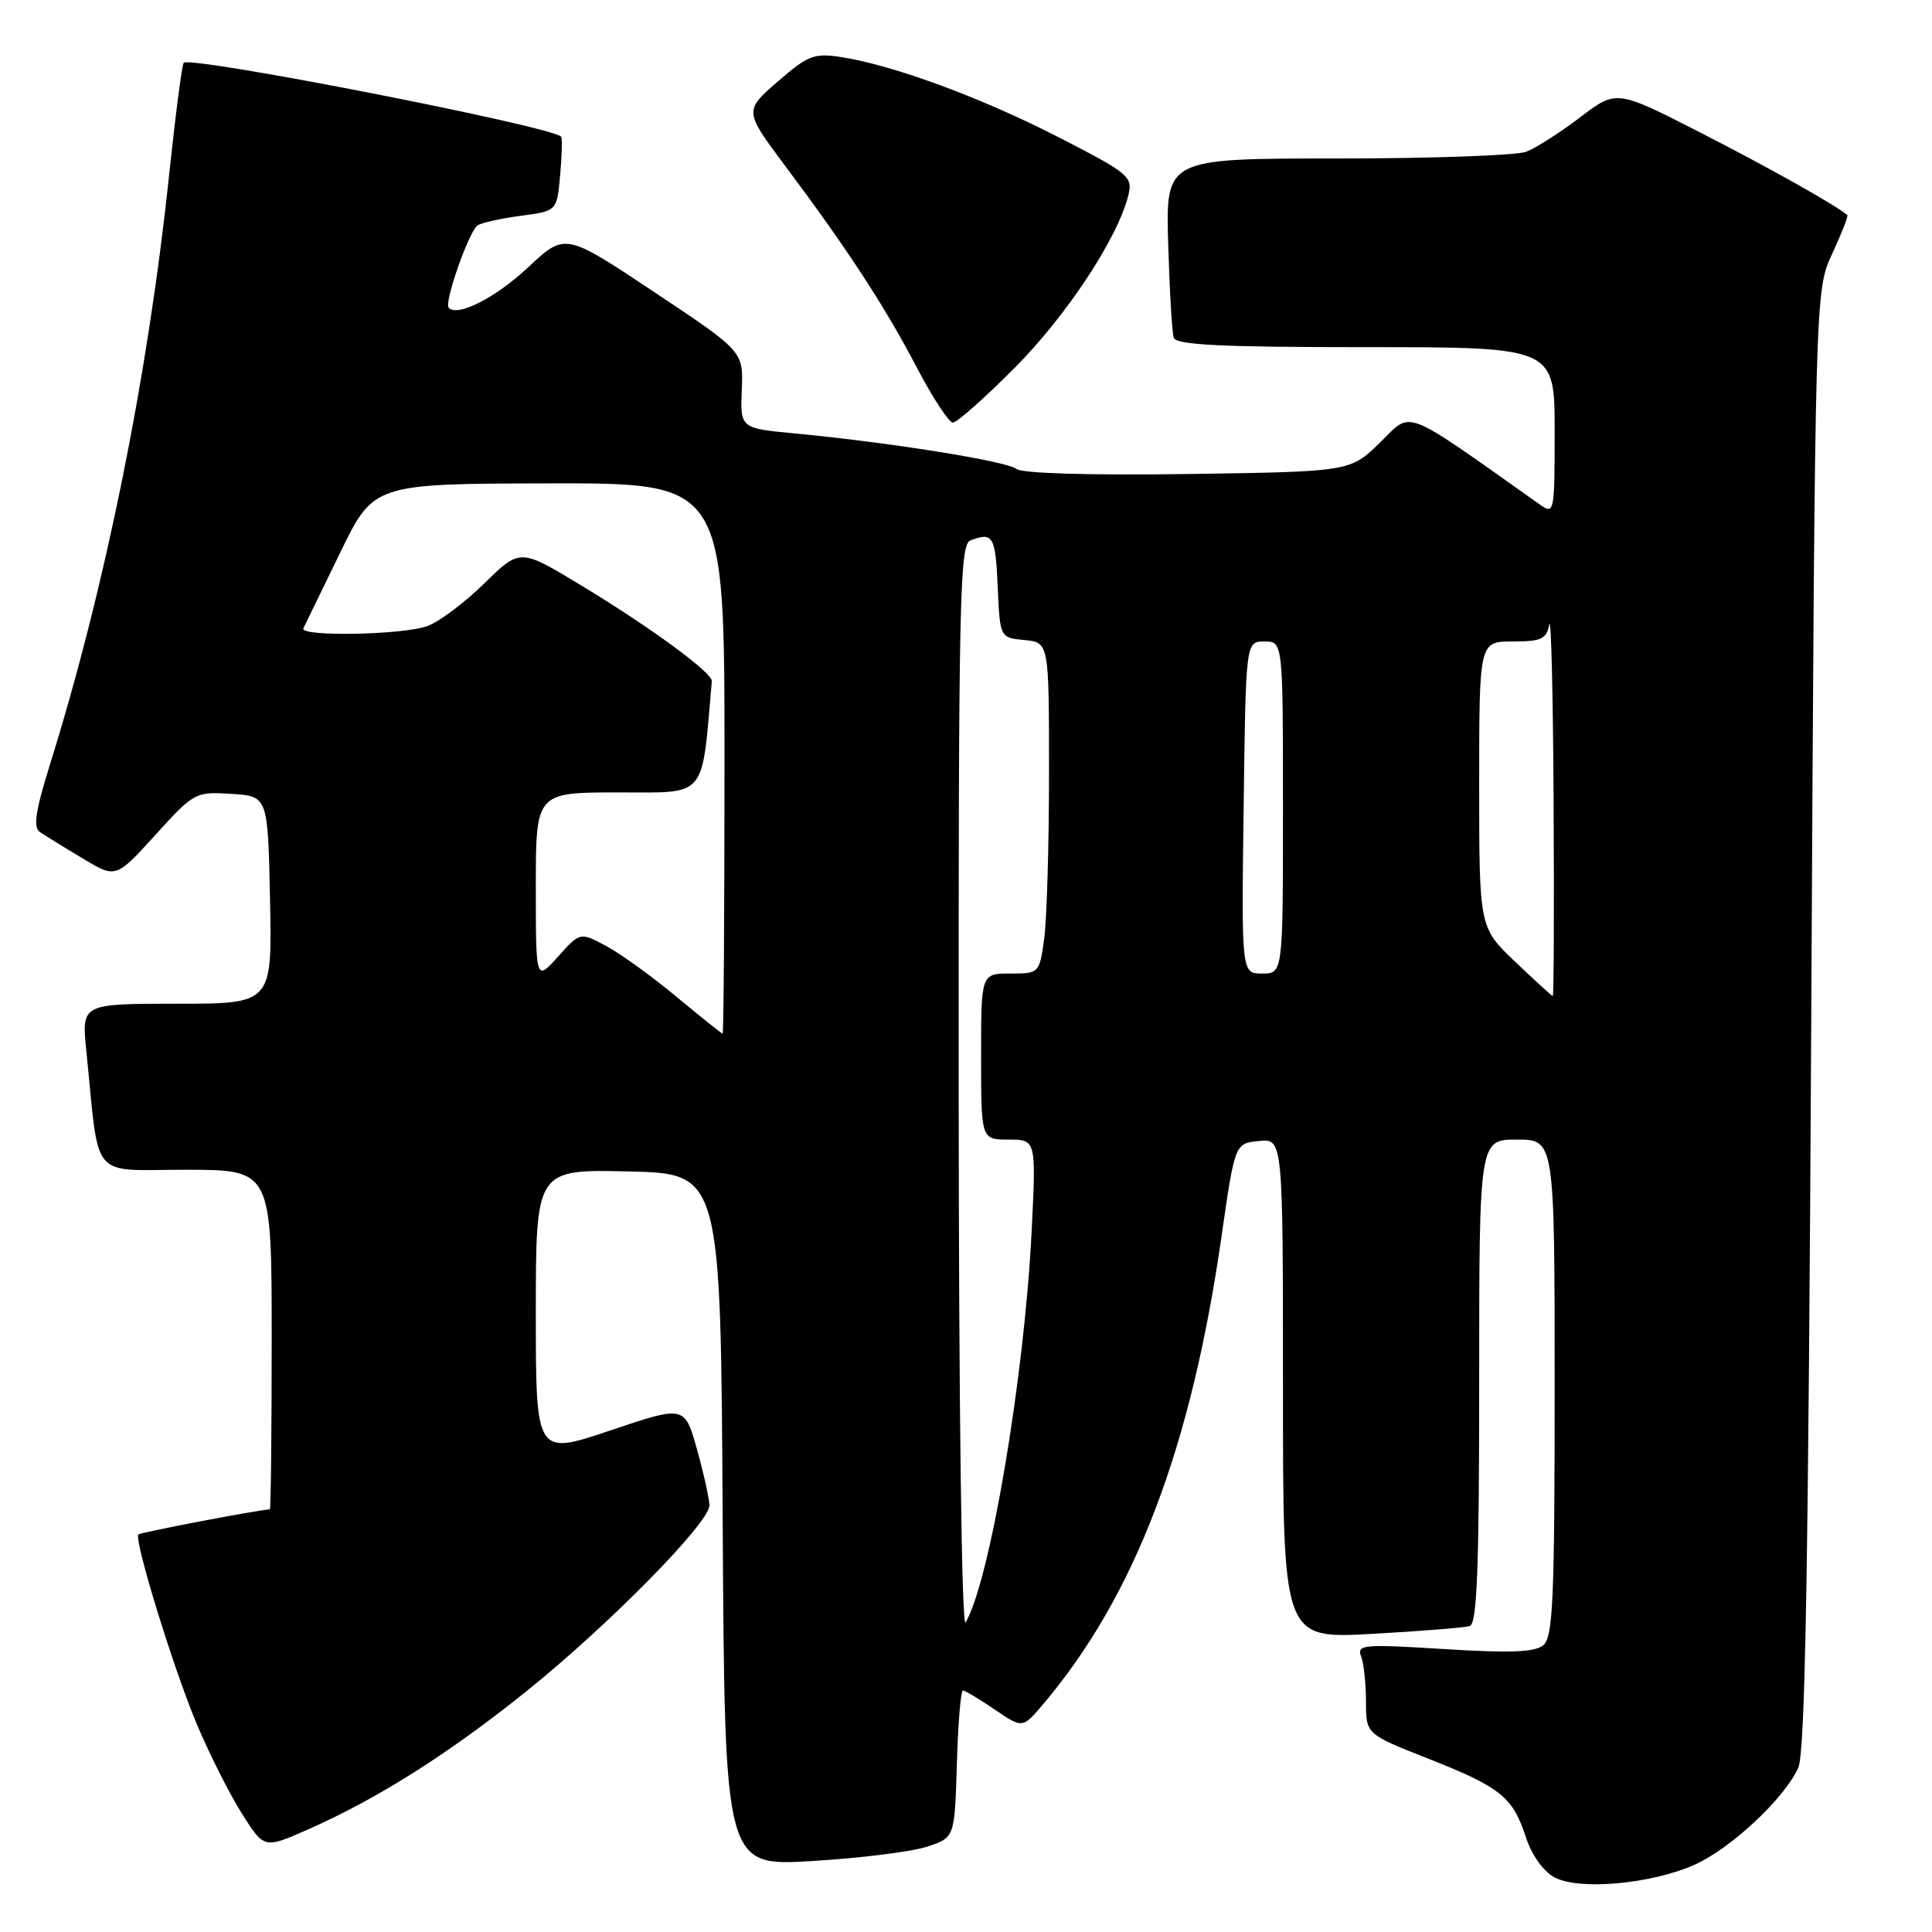<?xml version="1.0" encoding="UTF-8" standalone="no"?>
<!DOCTYPE svg PUBLIC "-//W3C//DTD SVG 1.1//EN" "http://www.w3.org/Graphics/SVG/1.1/DTD/svg11.dtd" >
<svg xmlns="http://www.w3.org/2000/svg" xmlns:xlink="http://www.w3.org/1999/xlink" version="1.1" viewBox="0 0 256 256">
 <g >
 <path fill="currentColor"
d=" M 224.49 247.11 C 229.34 244.96 236.46 238.30 238.29 234.21 C 239.20 232.18 239.62 207.41 240.00 135.00 C 240.50 38.50 240.50 38.50 242.78 33.61 C 244.03 30.92 244.93 28.62 244.78 28.49 C 242.99 27.04 234.32 22.17 225.33 17.58 C 214.18 11.88 214.18 11.88 209.37 15.55 C 206.73 17.56 203.51 19.62 202.22 20.11 C 200.93 20.60 189.65 21.00 177.17 21.00 C 154.47 21.00 154.47 21.00 154.79 32.25 C 154.97 38.44 155.30 44.06 155.53 44.75 C 155.84 45.71 161.83 46.00 180.97 46.00 C 206.00 46.00 206.00 46.00 206.00 57.12 C 206.00 67.93 205.95 68.21 204.06 66.87 C 185.53 53.76 187.19 54.41 182.87 58.63 C 178.91 62.50 178.91 62.50 157.37 62.81 C 144.32 62.99 135.37 62.73 134.66 62.13 C 133.43 61.11 117.72 58.60 105.29 57.43 C 98.09 56.75 98.09 56.75 98.29 51.66 C 98.50 46.56 98.50 46.56 86.69 38.70 C 74.88 30.84 74.88 30.84 70.03 35.38 C 65.68 39.45 60.67 42.01 59.46 40.79 C 58.80 40.14 62.14 30.62 63.29 29.86 C 63.82 29.51 66.40 28.94 69.03 28.59 C 73.80 27.96 73.80 27.96 74.22 23.23 C 74.46 20.63 74.52 18.33 74.36 18.12 C 73.36 16.79 25.28 7.38 24.34 8.32 C 24.12 8.55 23.26 15.14 22.43 22.97 C 19.61 49.87 13.98 77.73 6.57 101.47 C 4.69 107.51 4.38 109.63 5.29 110.25 C 5.96 110.70 8.49 112.27 10.93 113.73 C 15.35 116.40 15.35 116.40 20.58 110.64 C 25.72 104.98 25.90 104.89 30.66 105.19 C 35.50 105.50 35.50 105.50 35.78 119.25 C 36.06 133.00 36.06 133.00 23.43 133.00 C 10.80 133.00 10.80 133.00 11.44 139.25 C 13.20 156.69 11.79 155.00 24.59 155.00 C 36.00 155.00 36.00 155.00 36.00 177.50 C 36.00 189.88 35.89 200.00 35.75 200.00 C 34.53 200.01 18.62 203.04 18.34 203.32 C 17.71 203.96 22.97 221.07 26.07 228.44 C 27.70 232.32 30.37 237.63 32.01 240.24 C 34.99 244.98 34.99 244.98 40.75 242.44 C 49.99 238.37 59.48 232.37 69.83 224.04 C 80.69 215.30 94.00 201.78 94.00 199.48 C 94.00 198.65 93.27 195.33 92.37 192.10 C 90.73 186.22 90.73 186.22 80.87 189.54 C 71.00 192.87 71.00 192.87 71.00 173.90 C 71.00 154.94 71.00 154.94 83.25 155.22 C 95.50 155.50 95.50 155.50 95.76 201.40 C 96.02 247.29 96.02 247.29 107.57 246.60 C 113.92 246.22 120.77 245.37 122.81 244.70 C 126.50 243.50 126.50 243.50 126.79 233.75 C 126.94 228.39 127.31 224.00 127.59 224.00 C 127.87 224.00 129.77 225.13 131.80 226.52 C 135.50 229.04 135.50 229.04 138.26 225.77 C 150.39 211.42 157.84 191.88 161.86 163.82 C 163.63 151.50 163.63 151.50 166.82 151.19 C 170.00 150.87 170.00 150.87 170.00 184.01 C 170.00 217.14 170.00 217.14 181.75 216.50 C 188.21 216.14 194.06 215.67 194.75 215.46 C 195.72 215.15 196.00 207.78 196.00 183.03 C 196.00 151.00 196.00 151.00 201.00 151.00 C 206.00 151.00 206.00 151.00 206.00 183.88 C 206.00 211.85 205.78 216.94 204.50 218.00 C 203.38 218.93 200.07 219.06 191.35 218.51 C 180.66 217.84 179.76 217.92 180.35 219.47 C 180.71 220.40 181.00 223.10 181.00 225.47 C 181.00 229.78 181.00 229.78 189.25 233.03 C 198.87 236.83 200.45 238.11 202.20 243.47 C 202.97 245.83 204.51 247.98 206.00 248.77 C 209.26 250.50 218.75 249.65 224.49 247.11 Z  M 134.44 48.75 C 141.32 41.84 148.12 31.53 149.51 25.88 C 150.12 23.40 149.62 22.99 140.28 18.19 C 130.05 12.94 118.42 8.65 111.50 7.57 C 107.88 7.01 107.08 7.31 103.04 10.82 C 98.59 14.69 98.59 14.69 104.12 22.09 C 112.36 33.11 117.28 40.66 121.51 48.75 C 123.60 52.74 125.74 56.00 126.27 56.00 C 126.79 56.00 130.47 52.74 134.44 48.75 Z  M 127.03 144.36 C 127.00 79.48 127.16 72.15 128.58 71.61 C 131.58 70.46 131.91 71.02 132.20 77.75 C 132.50 84.50 132.50 84.50 135.75 84.81 C 139.00 85.13 139.00 85.13 139.00 102.42 C 139.00 111.94 138.71 121.81 138.36 124.36 C 137.73 128.97 137.70 129.00 133.86 129.00 C 130.00 129.00 130.00 129.00 130.00 140.00 C 130.00 151.00 130.00 151.00 133.65 151.00 C 137.31 151.00 137.31 151.00 136.68 163.47 C 135.70 182.66 131.16 209.51 127.95 214.98 C 127.43 215.88 127.05 186.92 127.03 144.36 Z  M 89.63 132.07 C 86.40 129.38 82.21 126.36 80.31 125.34 C 76.86 123.50 76.86 123.50 73.93 126.77 C 71.00 130.03 71.00 130.03 71.00 117.52 C 71.00 105.00 71.00 105.00 81.94 105.00 C 93.80 105.00 92.95 106.01 94.32 90.26 C 94.42 89.15 86.16 83.10 76.93 77.52 C 68.91 72.67 68.91 72.67 64.20 77.28 C 61.62 79.81 58.23 82.36 56.68 82.94 C 53.49 84.14 39.64 84.40 40.20 83.25 C 40.41 82.84 42.58 78.36 45.04 73.30 C 49.50 64.10 49.50 64.10 72.75 64.05 C 96.00 64.00 96.00 64.00 96.00 100.50 C 96.00 120.58 95.89 136.99 95.75 136.97 C 95.61 136.96 92.86 134.75 89.63 132.07 Z  M 200.75 127.42 C 196.00 122.89 196.00 122.89 196.00 103.95 C 196.00 85.00 196.00 85.00 200.43 85.00 C 204.23 85.00 204.92 84.68 205.29 82.75 C 205.53 81.51 205.79 92.09 205.86 106.25 C 205.94 120.41 205.89 131.99 205.75 131.98 C 205.61 131.96 203.36 129.91 200.75 127.42 Z  M 164.79 107.00 C 165.07 85.00 165.07 85.00 167.54 85.00 C 170.00 85.00 170.00 85.00 170.00 107.00 C 170.00 129.00 170.00 129.00 167.25 129.00 C 164.50 129.00 164.50 129.00 164.79 107.00 Z "/>
</g>
</svg>